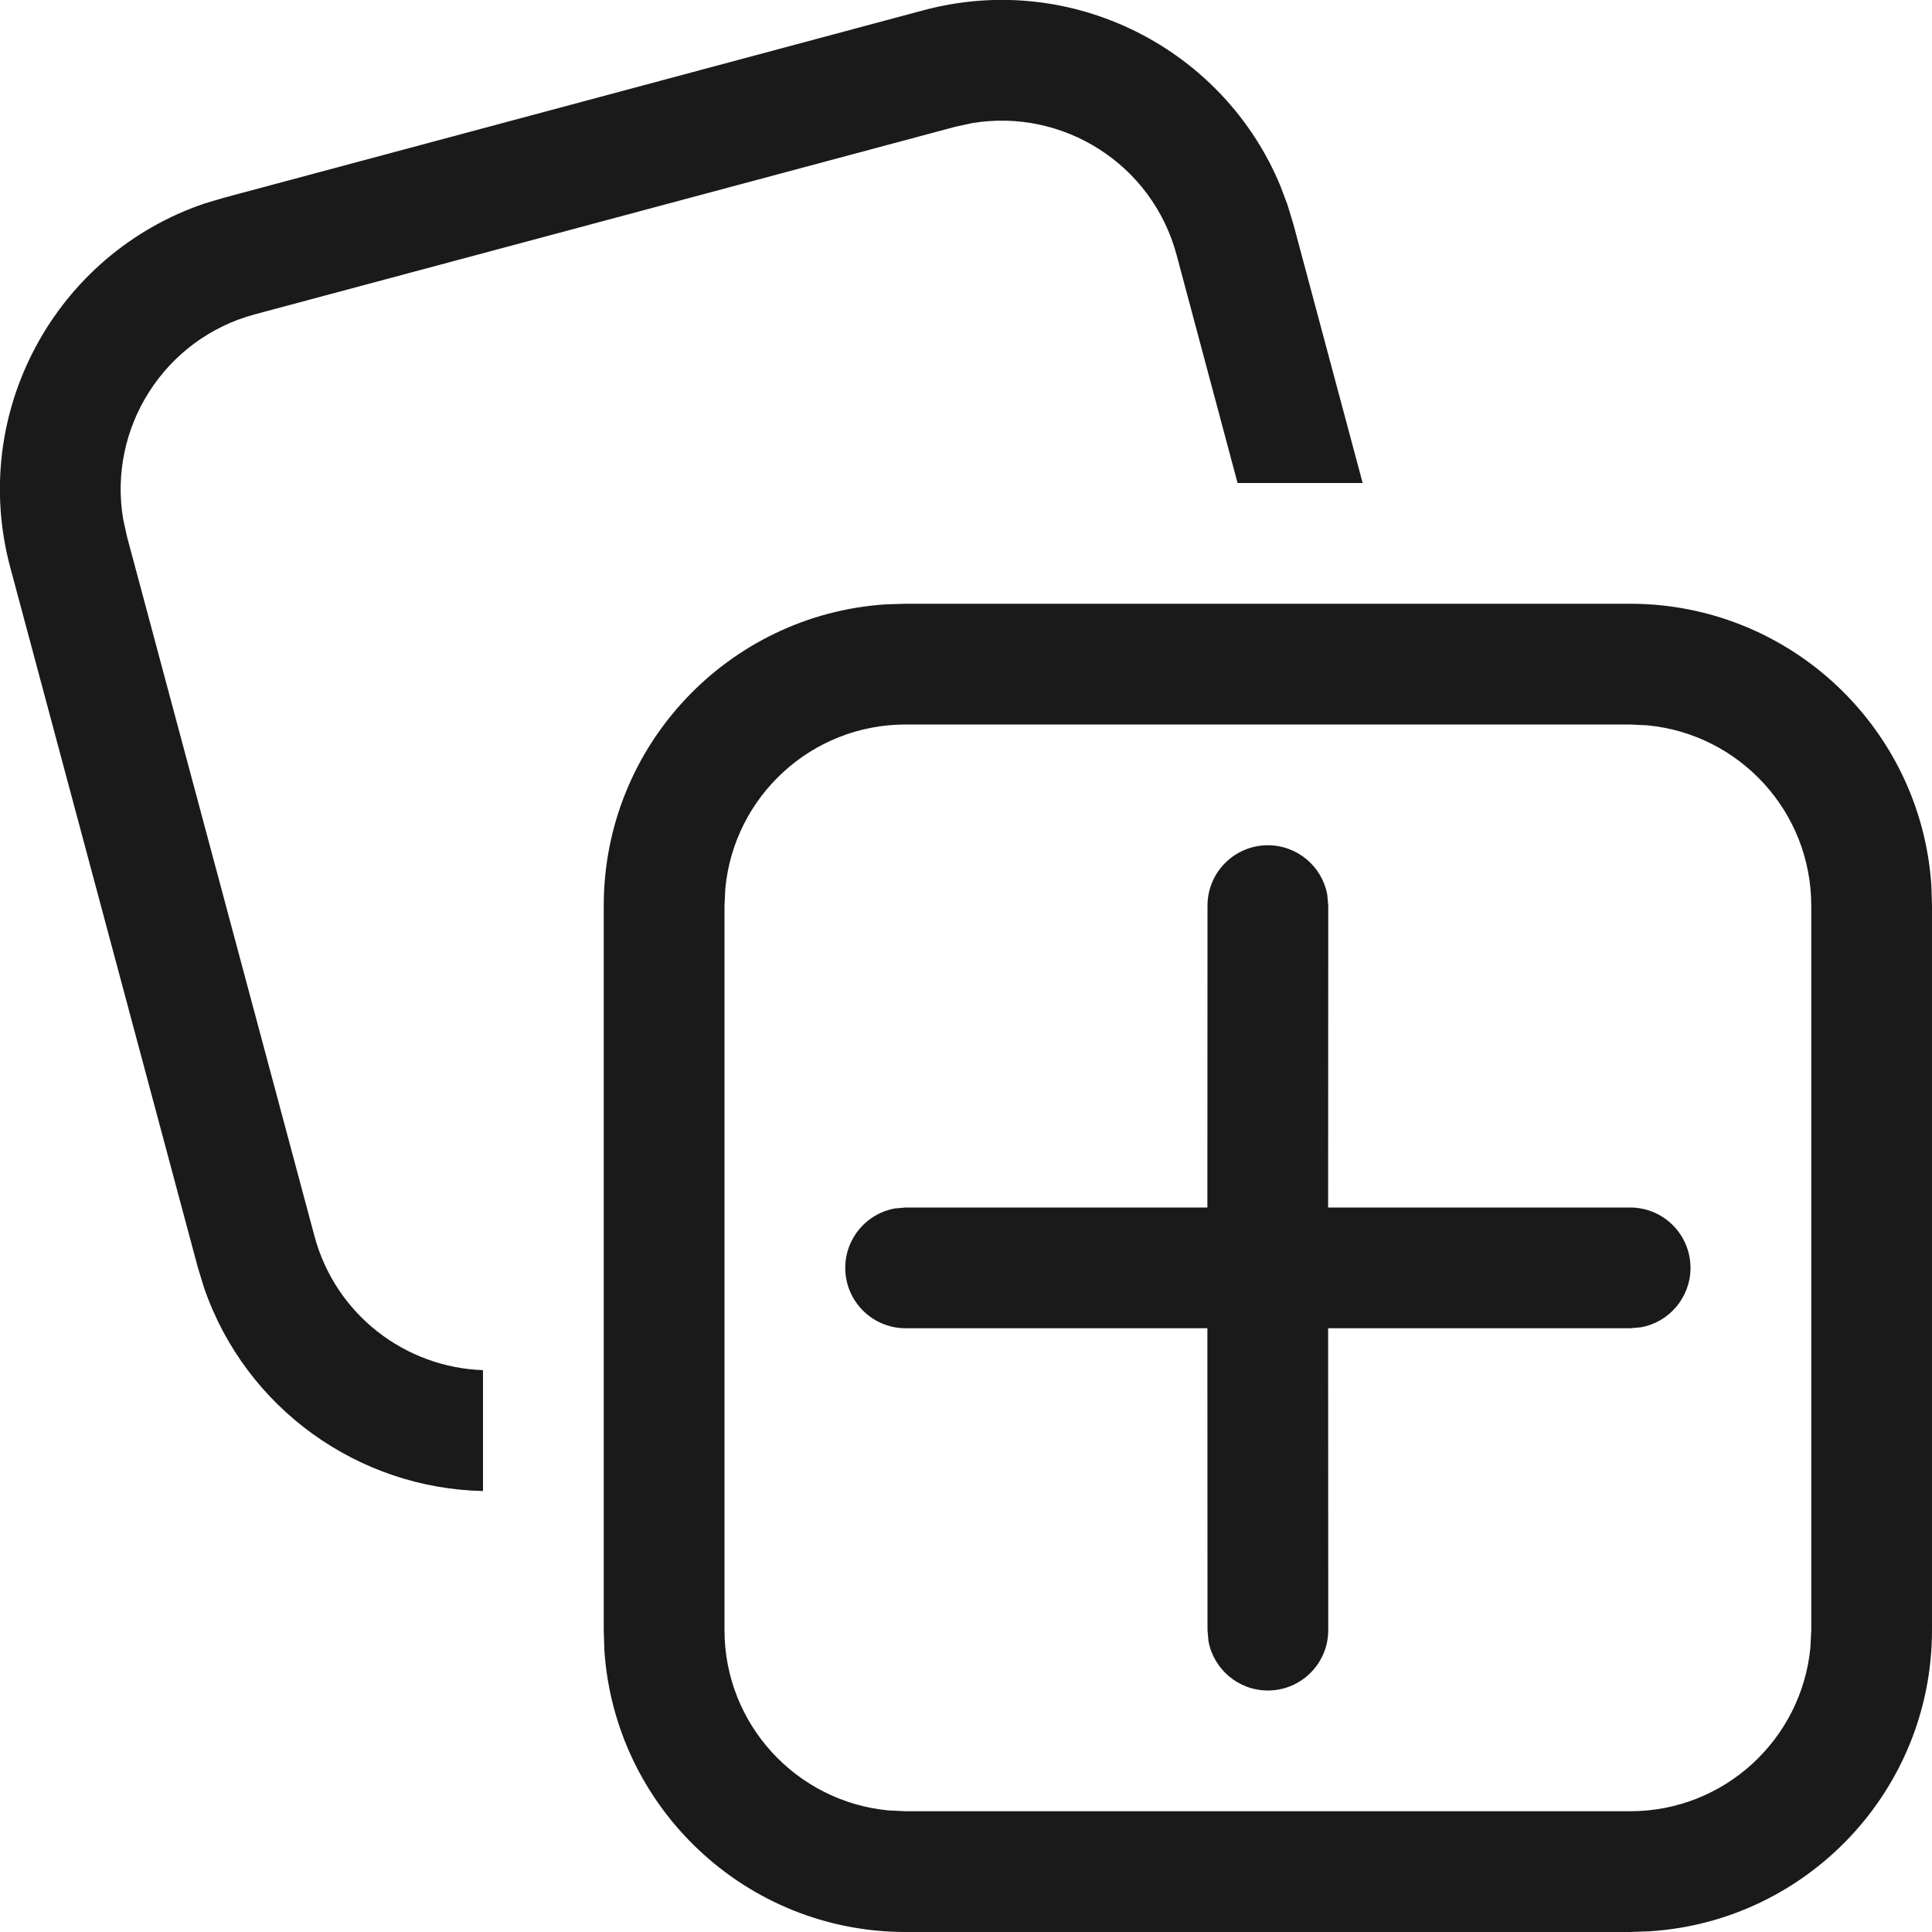 <svg width="16" height="16" viewBox="0 0 16 16" fill="none" xmlns="http://www.w3.org/2000/svg">
<path d="M13.5 5C14.825 5 15.91 6.032 15.995 7.336L16 7.5V13.5C16 14.825 14.968 15.91 13.664 15.994L13.5 16H7.5C6.175 16 5.09 14.968 5.005 13.664L5 13.5V7.5C5 6.175 6.032 5.09 7.336 5.005L7.5 5H13.5ZM13.5 6H7.5C6.72 6 6.08 6.595 6.007 7.356L6 7.5V13.5C6 14.279 6.595 14.92 7.356 14.993L7.5 15H13.5C14.28 15 14.92 14.405 14.993 13.644L15 13.5V7.5C15 6.72 14.405 6.08 13.644 6.007L13.5 6ZM10.5 7C10.745 7 10.95 7.177 10.992 7.41L11 7.5L10.999 10L13.5 10C13.776 10 14 10.224 14 10.5C14 10.745 13.823 10.95 13.59 10.992L13.5 11L10.999 11L11 13.5C11 13.776 10.776 14 10.5 14C10.255 14 10.05 13.823 10.008 13.59L10 13.5L9.999 11L7.5 11C7.224 11 7 10.776 7 10.5C7 10.255 7.177 10.05 7.41 10.008L7.5 10L9.999 10L10 7.5C10 7.224 10.224 7 10.5 7ZM10.662 1.695L10.71 1.852L11.285 4H10.249L9.744 2.111C9.542 1.358 8.802 0.893 8.048 1.02L7.907 1.051L2.111 2.603C1.358 2.805 0.893 3.546 1.02 4.299L1.051 4.441L2.604 10.236C2.779 10.889 3.358 11.325 4 11.347L4 12.348C2.973 12.327 2.036 11.669 1.69 10.665L1.638 10.495L0.085 4.699C-0.258 3.419 0.457 2.104 1.695 1.685L1.853 1.638L7.648 0.085C8.875 -0.244 10.133 0.4 10.605 1.543L10.662 1.695Z" fill="black" fill-opacity="0.896"/>
</svg>
